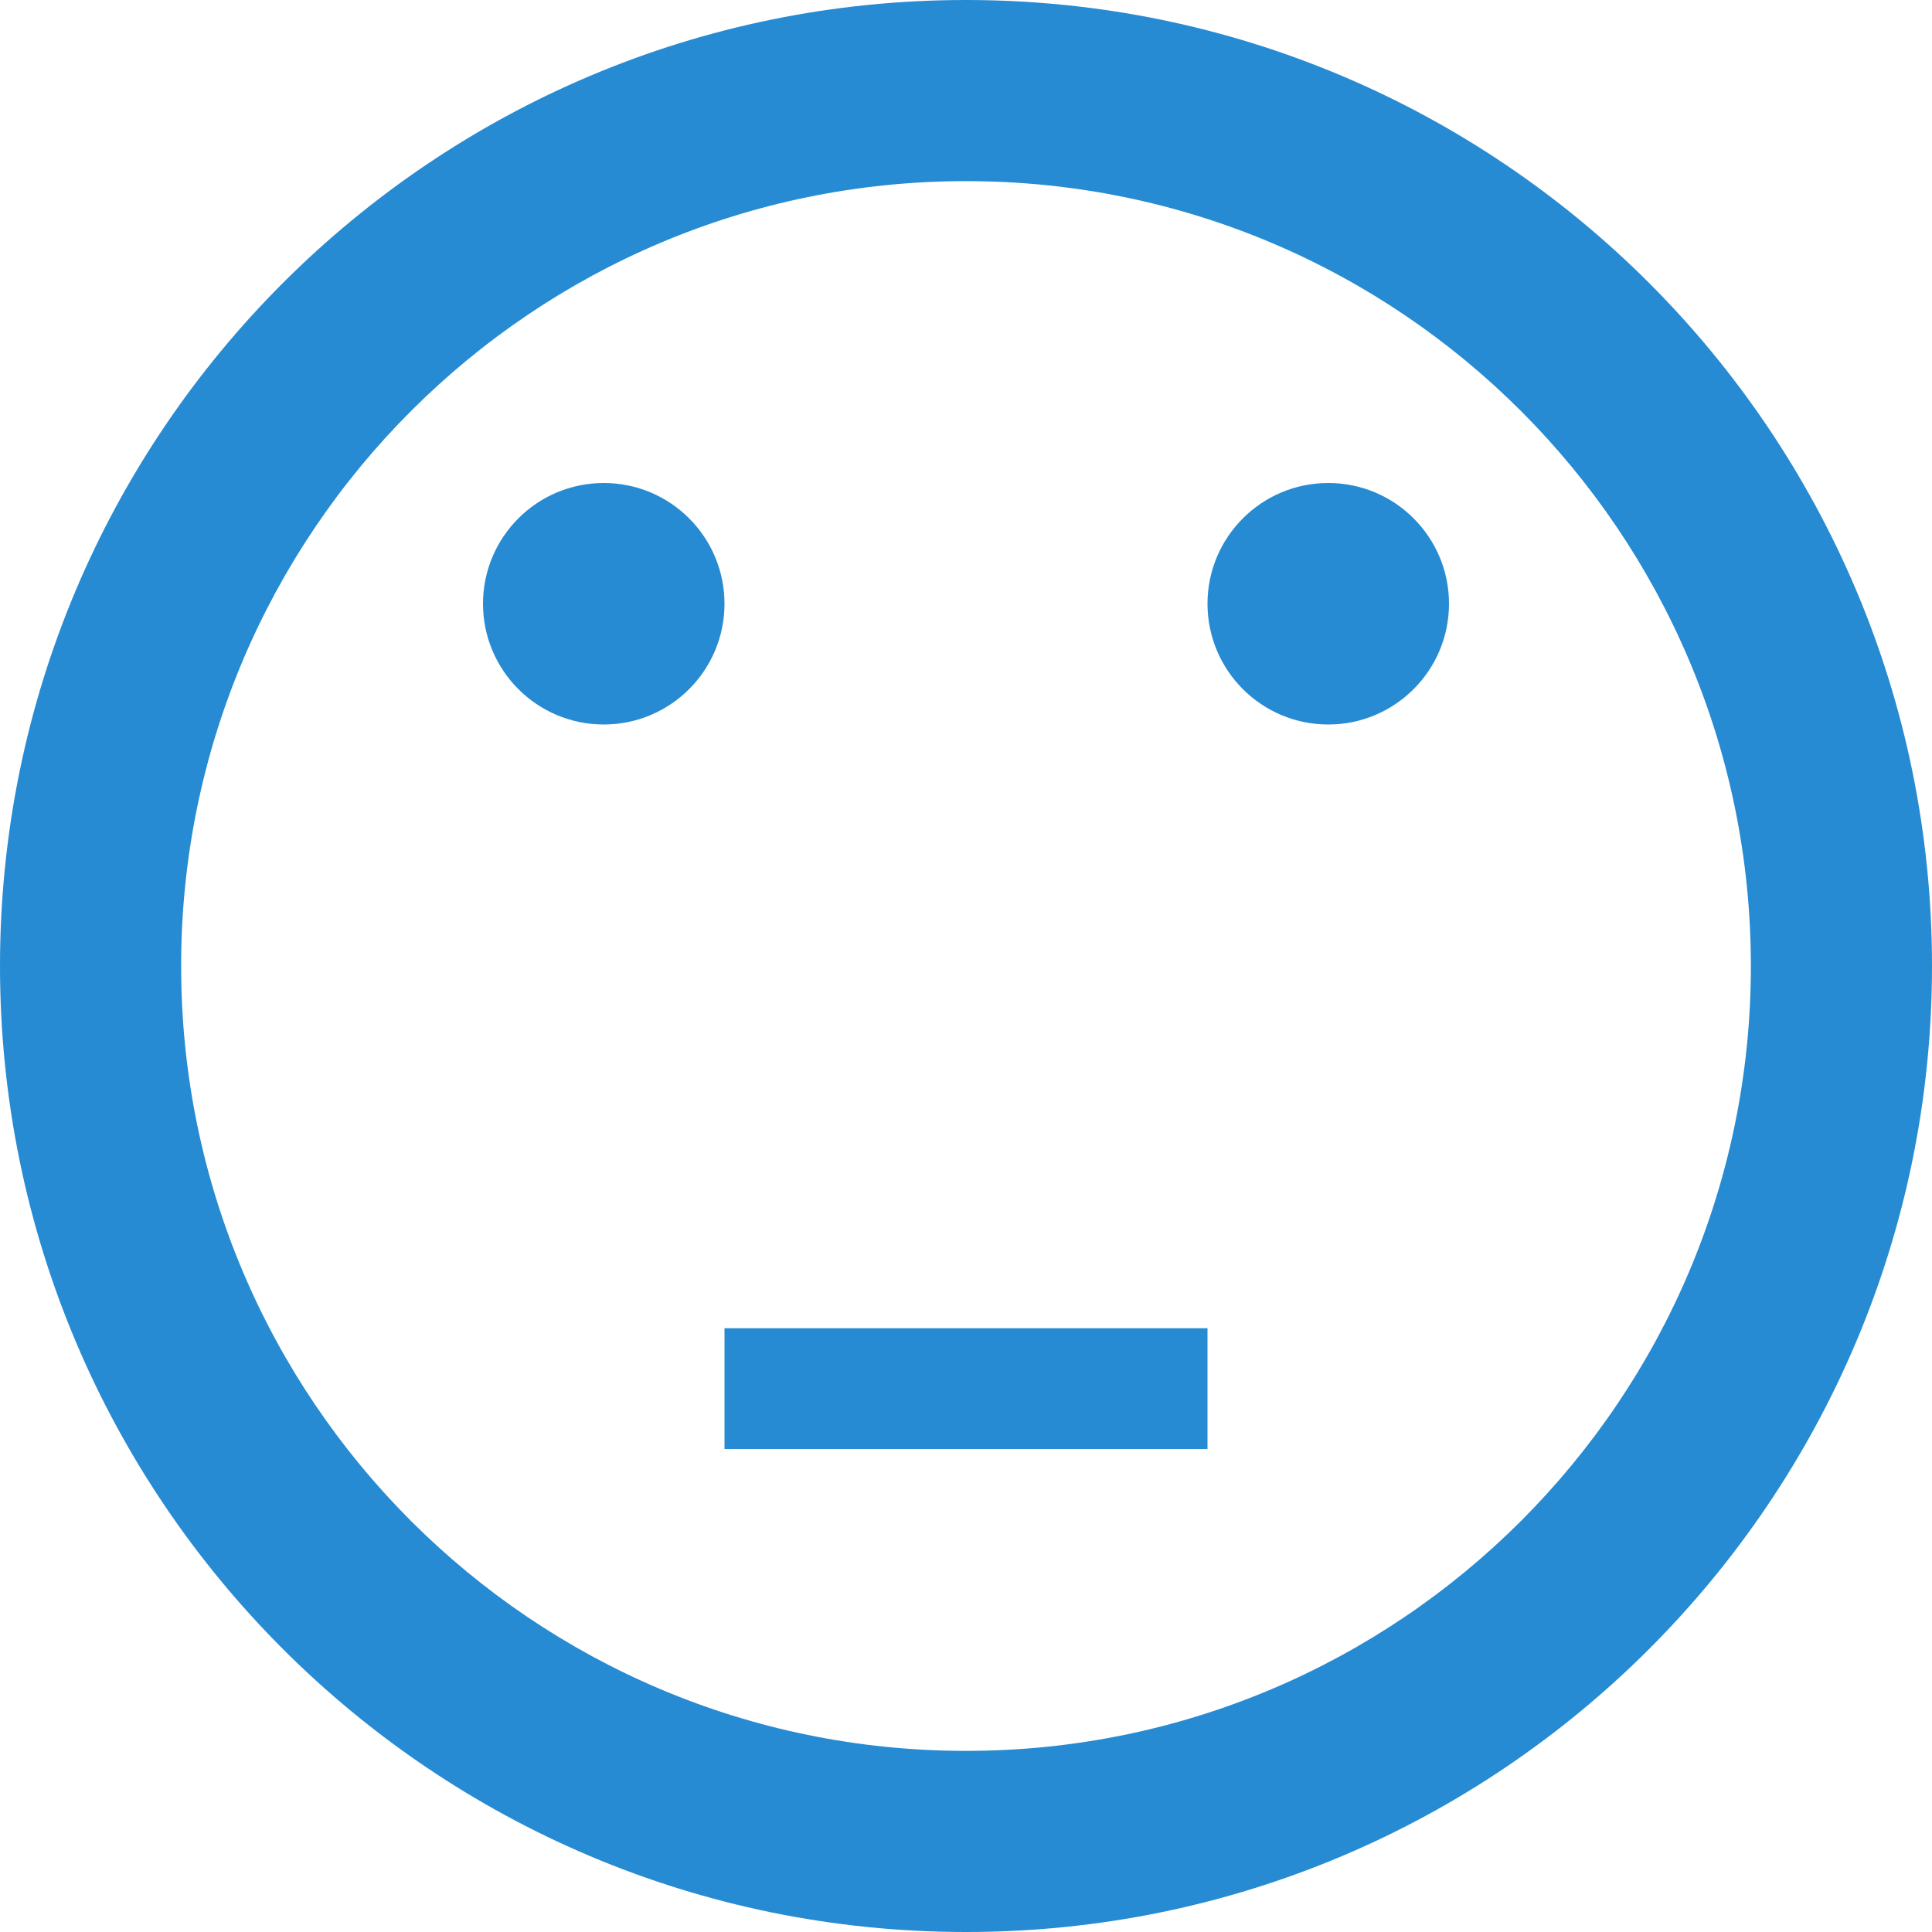 <!DOCTYPE svg PUBLIC "-//W3C//DTD SVG 1.1//EN" "http://www.w3.org/Graphics/SVG/1.1/DTD/svg11.dtd">
<svg xmlns="http://www.w3.org/2000/svg" xmlns:xlink="http://www.w3.org/1999/xlink" version="1.1" width="64px" height="64px" viewBox="0 0 64 64">
<path d="M32 64c17.673 0 32-14.327 32-32s-14.327-32-32-32-32 14.327-32 32 14.327 32 32 32zM32 6c14.359 0 26 11.641 26 26s-11.641 26-26 26-26-11.641-26-26 11.641-26 26-26zM16 20c0 2.209 1.791 4 4 4s4-1.791 4-4-1.791-4-4-4-4 1.791-4 4zM40 20c0 2.209 1.791 4 4 4s4-1.791 4-4-1.791-4-4-4-4 1.791-4 4zM24 44h16v4h-16v-4z" fill="#268bd2"/>
</svg>